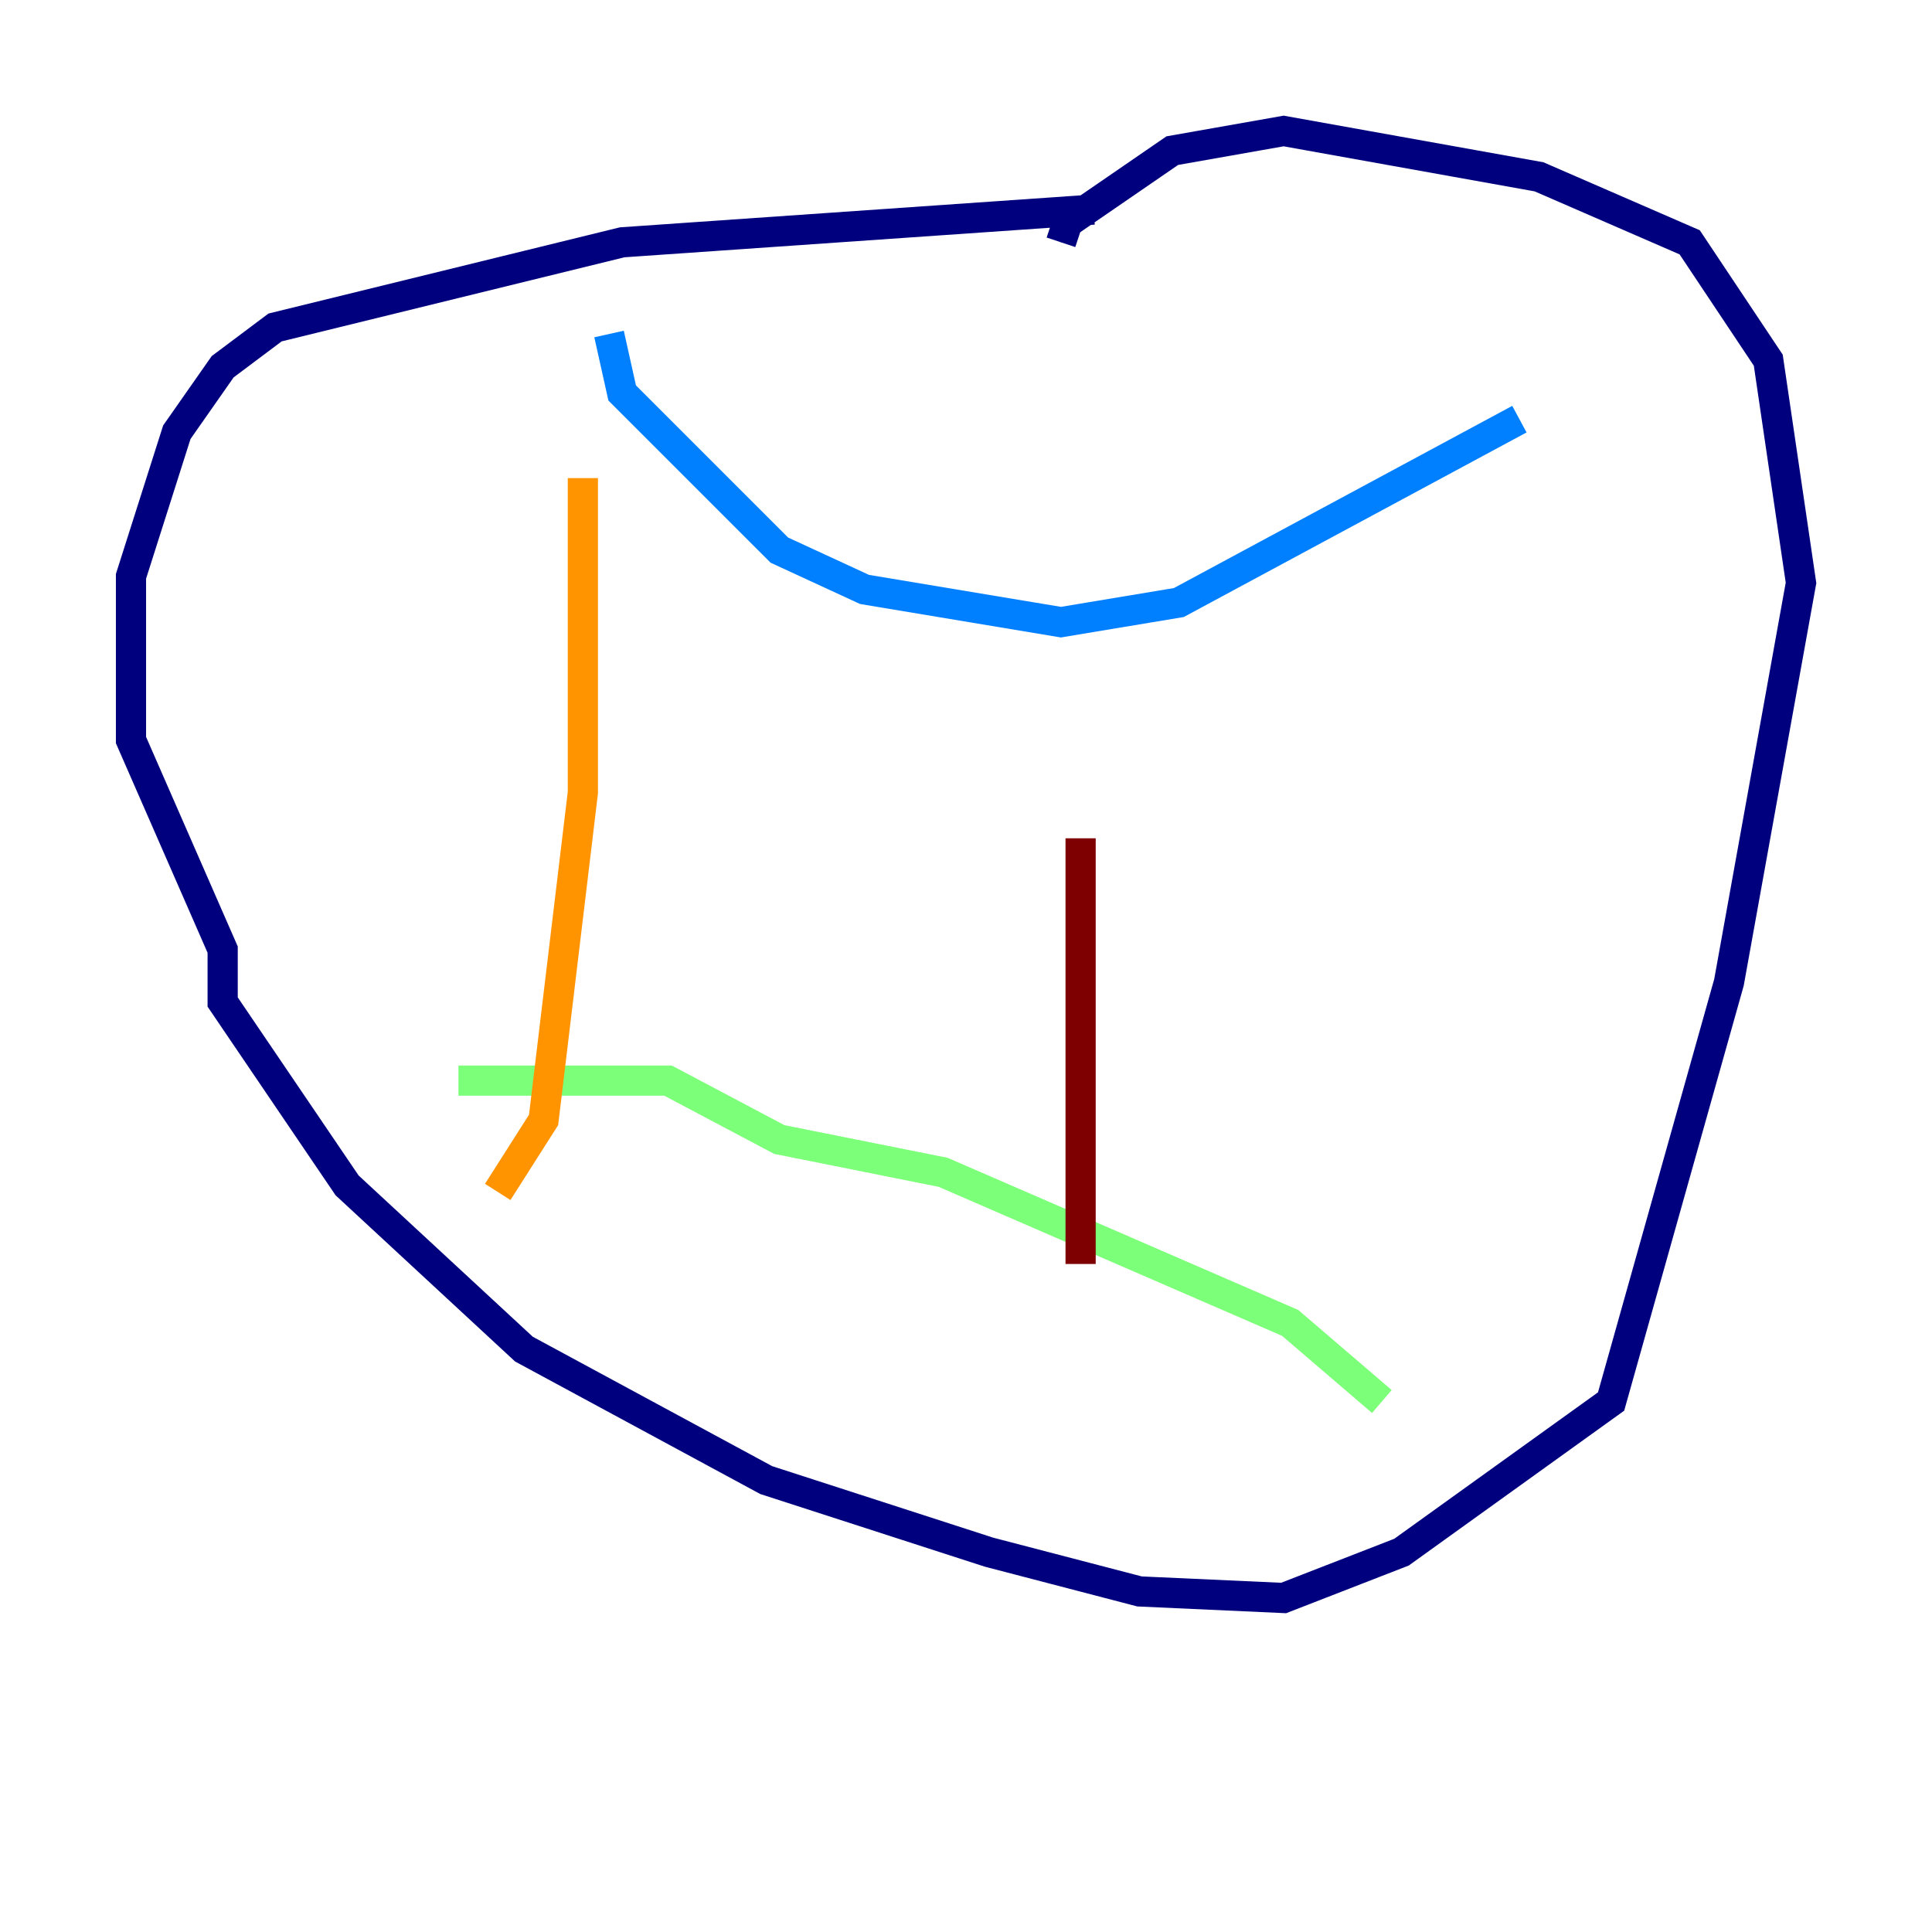 <?xml version="1.0" encoding="utf-8" ?>
<svg baseProfile="tiny" height="128" version="1.2" viewBox="0,0,128,128" width="128" xmlns="http://www.w3.org/2000/svg" xmlns:ev="http://www.w3.org/2001/xml-events" xmlns:xlink="http://www.w3.org/1999/xlink"><defs /><polyline fill="none" points="72.461,13.885 41.22,16.054 18.224,21.695 14.752,24.298 11.715,28.637 8.678,38.183 8.678,49.031 14.752,62.915 14.752,66.386 22.997,78.536 34.712,89.383 50.766,98.061 65.519,102.834 75.498,105.437 85.044,105.871 92.854,102.834 106.739,92.854 114.549,65.085 119.322,38.617 117.153,23.864 111.946,16.054 101.966,11.715 85.044,8.678 77.668,9.98 70.725,14.752 70.291,16.054" stroke="#00007f" stroke-width="2" /><polyline fill="none" points="40.352,22.129 41.22,26.034 51.634,36.447 57.275,39.051 70.291,41.22 78.102,39.919 100.664,27.77" stroke="#0080ff" stroke-width="2" /><polyline fill="none" points="30.373,71.593 44.258,71.593 51.634,75.498 62.481,77.668 85.478,87.647 91.552,92.854" stroke="#7cff79" stroke-width="2" /><polyline fill="none" points="38.617,31.675 38.617,52.502 36.014,74.197 32.976,78.969" stroke="#ff9400" stroke-width="2" /><polyline fill="none" points="71.593,55.539 71.593,83.742" stroke="#7f0000" stroke-width="2" /></svg>